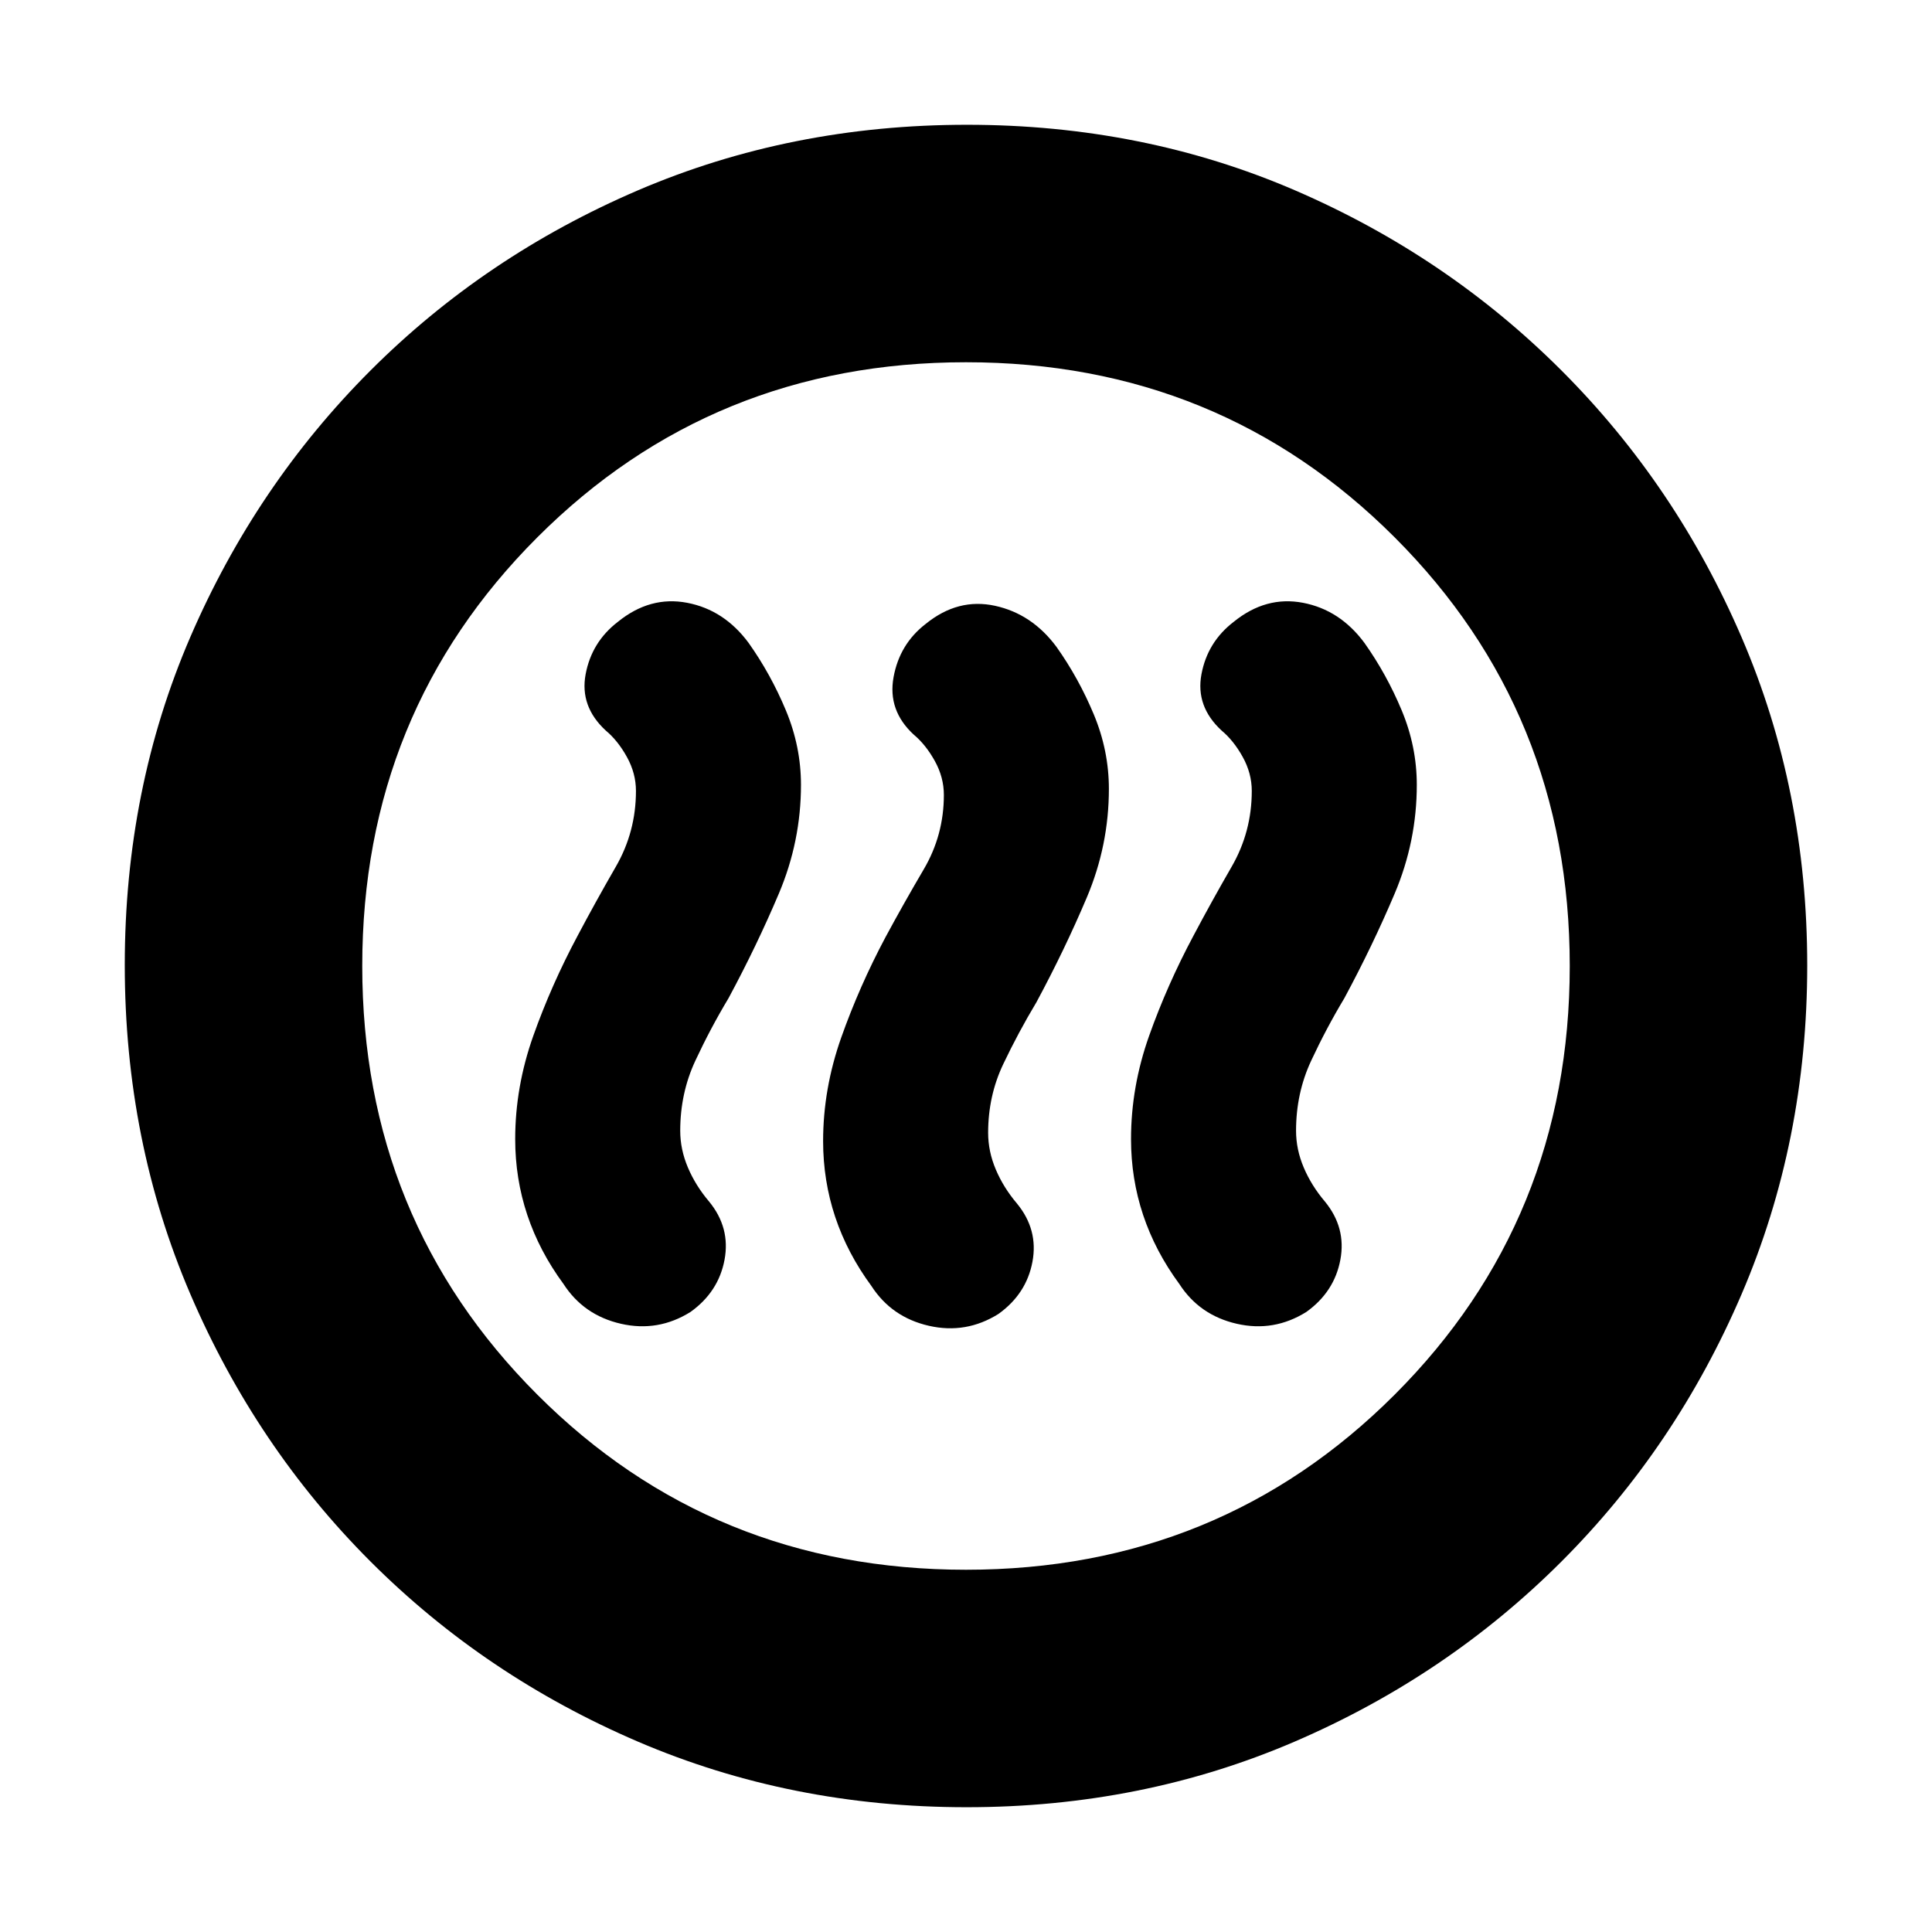 <svg xmlns="http://www.w3.org/2000/svg" height="20" viewBox="0 -960 960 960" width="20"><path d="M287-495q-13 24.34-22 49.67-9 25.33-9 51.33 0 19.68 6.02 37.73Q268.05-338.23 280-322q10.04 15.54 28.52 19.77t34.62-5.89q13.9-9.97 16.88-25.92Q363-350 352.31-363q-6.67-7.86-10.49-16.86-3.82-9-3.82-18.28 0-18.68 7.5-34.77Q353-449 362-464q14-26 25-51.97 11-25.98 11-54.03 0-19.04-7.5-37.02Q383-625 372-640.52q-12.15-16.44-30.57-19.96Q323-664 307-651q-13 10-16 26t10 28q6 5 10.5 13.12 4.5 8.13 4.5 16.88 0 20.33-10 37.66Q296-512 287-495Zm153 .68q-13 24.44-22 49.88T409-393q0 19.68 6.02 37.73Q421.05-337.23 433-321q10.04 15.54 28.52 19.77t34.62-5.89q13.9-9.97 16.88-25.92Q516-349 505.31-362q-6.67-7.86-10.49-16.86-3.82-9-3.82-18.28 0-18.32 7.5-34.09Q506-447 515-462q14-26 25-51.97 11-25.98 11-54.03 0-19.04-7.5-37.02Q536-623 525-638.52q-12.15-16.44-30.57-20.46Q476-663 460-650q-13 10-16 26.5t10 28.5q6 5 10.5 13.12 4.5 8.13 4.5 16.88 0 19.95-10 36.97t-19 33.71Zm153-.68q-13 24.34-22 49.67-9 25.33-9 51.33 0 19.68 6.02 37.73Q574.05-338.23 586-322q10.04 15.54 28.52 19.77t34.62-5.89q13.9-9.97 16.88-25.92Q669-350 658.31-363q-6.67-7.86-10.49-16.86-3.82-9-3.82-18.28 0-18.68 7.5-34.77Q659-449 668-464q14-26 25-51.97 11-25.98 11-54.03 0-19.04-7.5-37.02Q689-625 678-640.52q-12.15-16.44-30.57-19.96Q629-664 613-651q-13 10-16 26t10 28q6 5 10.5 13.12 4.5 8.13 4.5 16.88 0 20.33-10 37.66Q602-512 593-495ZM480.28-62Q393-62 317.01-94.58q-75.98-32.59-132.91-89.52-56.93-56.93-89.52-132.87Q62-392.92 62-480.46t32.58-163.03q32.59-75.48 89.52-132.41 56.93-56.93 132.87-89.52Q392.92-898 480.46-898t163.03 32.58q75.48 32.59 132.41 89.52 56.93 56.93 89.52 132.64Q898-567.55 898-480.28q0 87.28-32.58 163.27-32.59 75.98-89.52 132.91-56.93 56.93-132.64 89.52Q567.55-62 480.28-62ZM480-180q126 0 213-87t87-213q0-126-87-213t-213-87q-126 0-213 87t-87 213q0 126 87 213t213 87Zm0-300Z"/></svg>